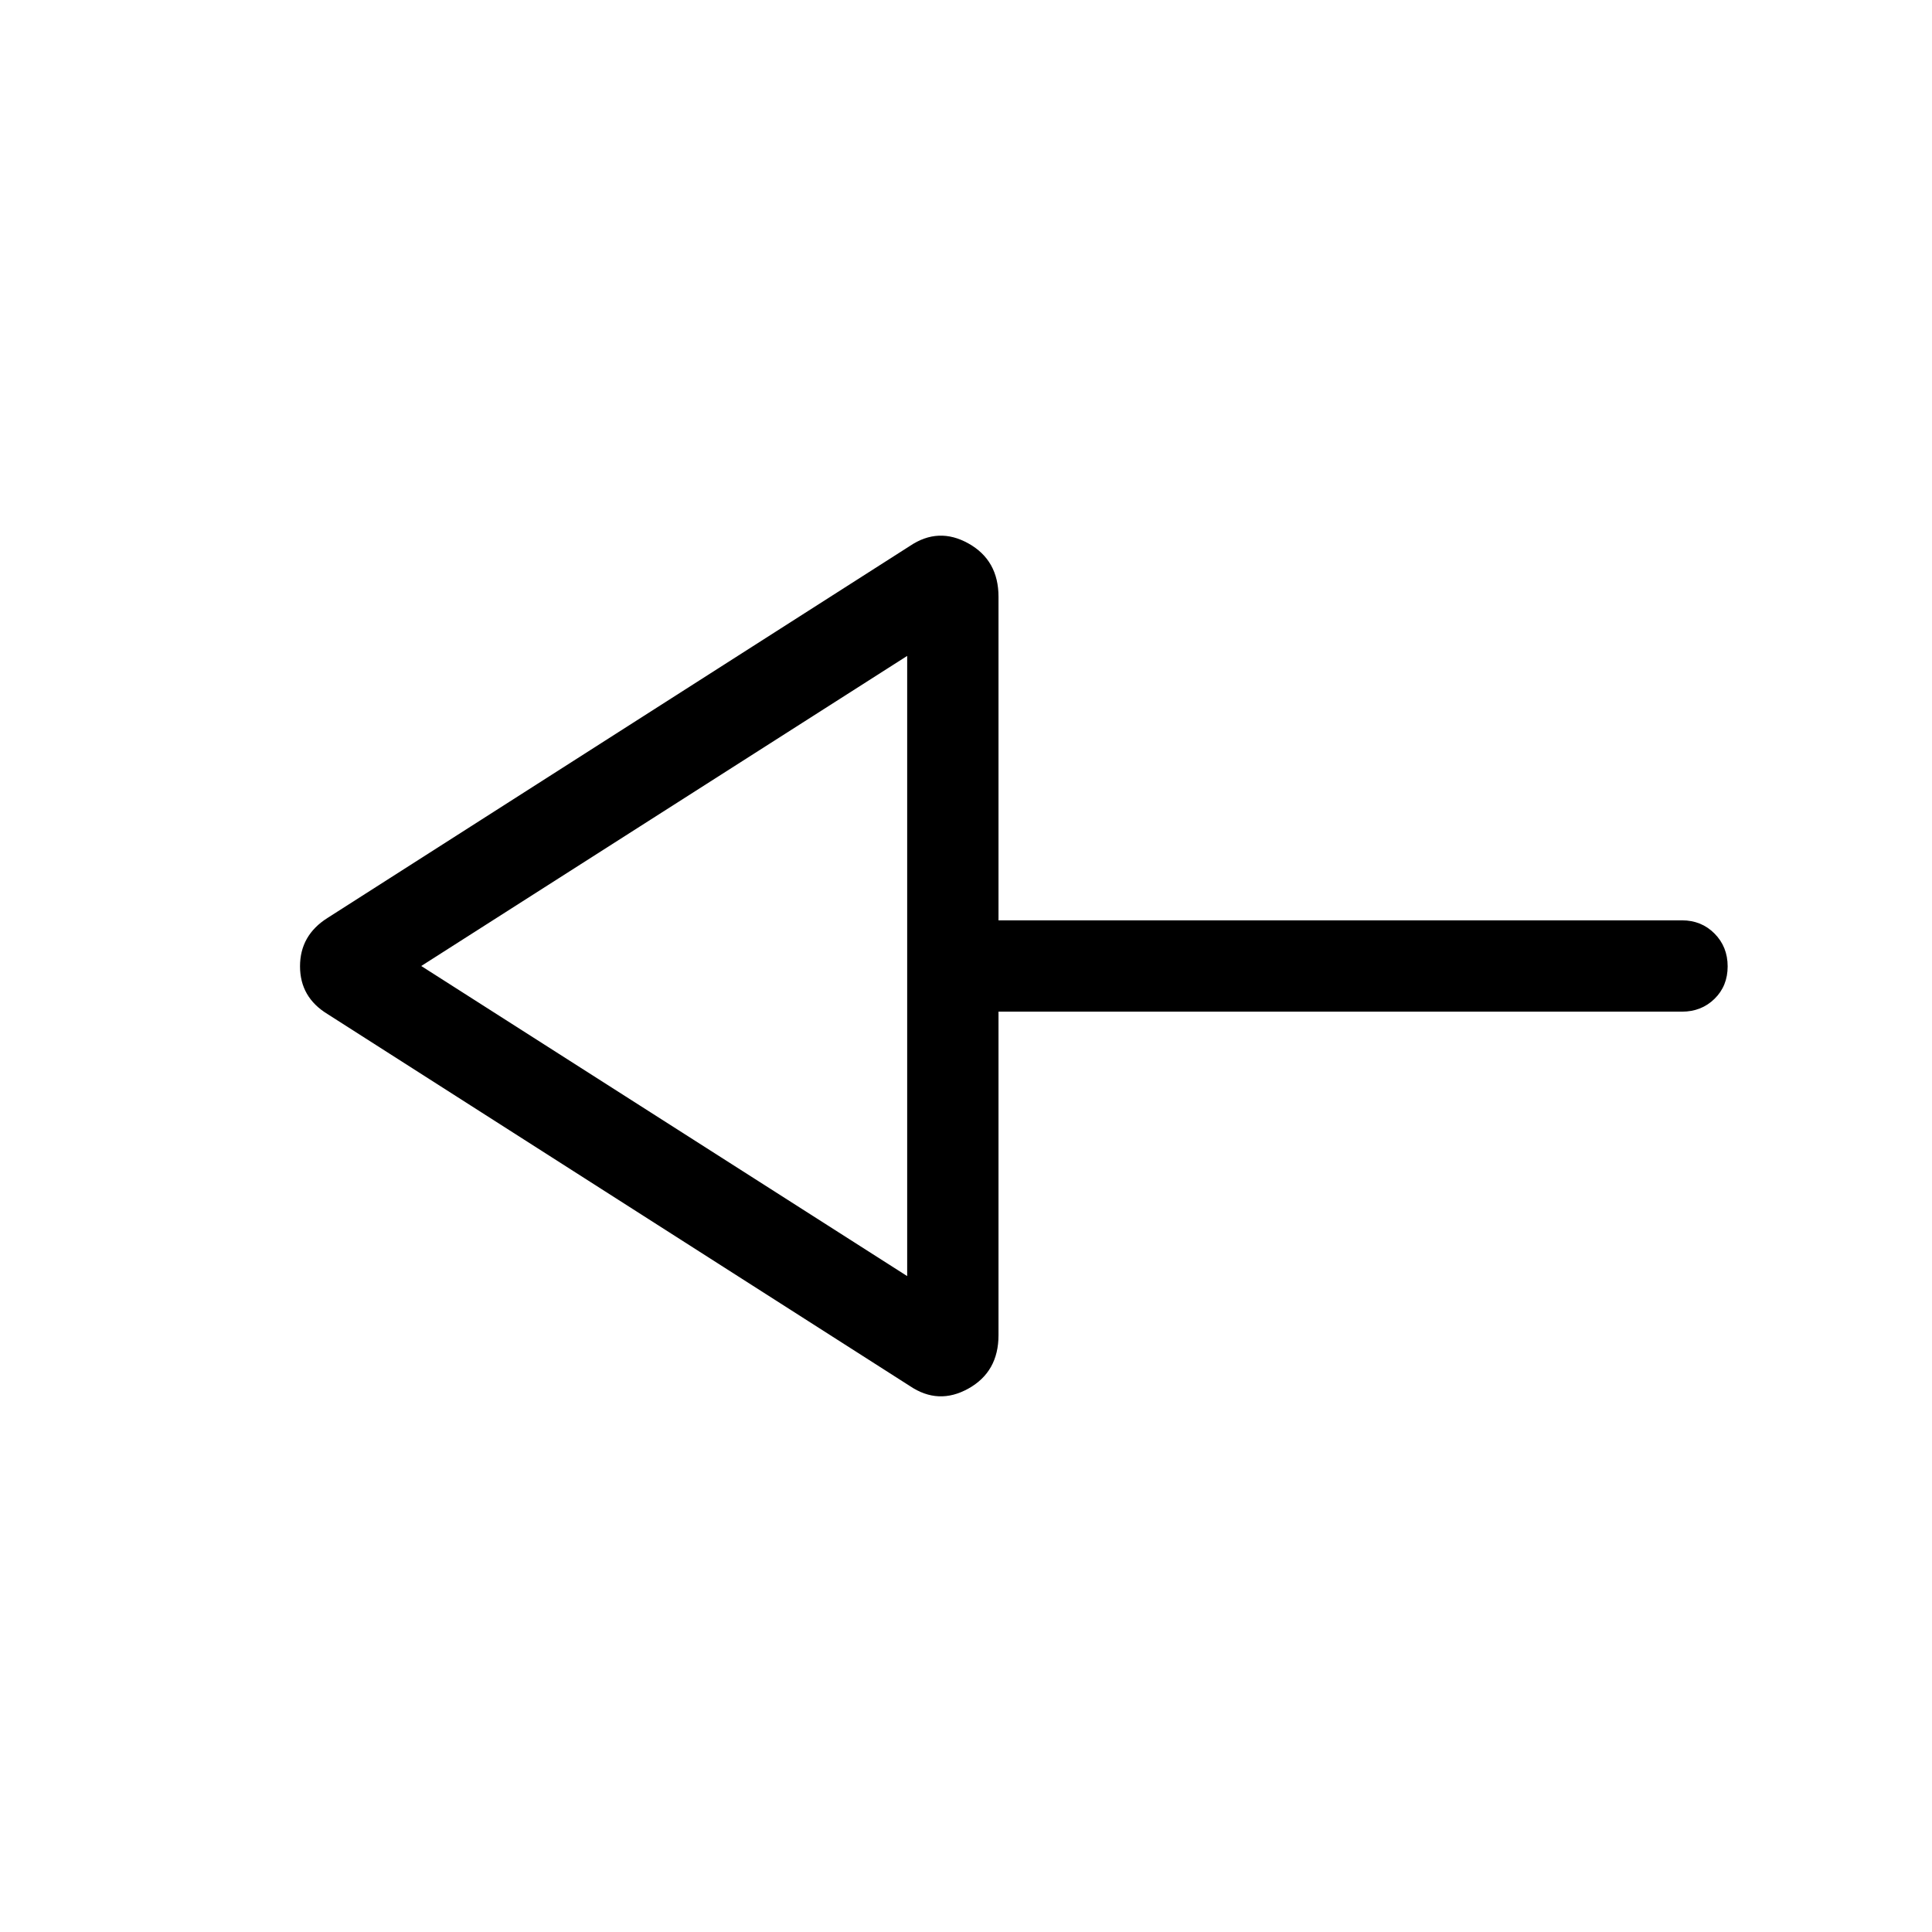 <svg xmlns="http://www.w3.org/2000/svg" height="48" viewBox="0 -960 960 960" width="48"><path d="M452.08-271.31 162.7-456.15q-13.62-8.32-13.62-23.7 0-15.38 13.62-24l289.38-184.84q14.23-9.61 29.15-1.26 14.92 8.35 14.92 26.49v160.77h339.62q9.65 0 16.17 6.57 6.52 6.58 6.52 16.31 0 9.73-6.52 16.12-6.52 6.38-16.17 6.38H496.15v160.77q0 18.14-14.92 26.49-14.92 8.35-29.15-1.26Zm-1.31-54.61v-308.16L209.31-480l241.46 154.08Zm0-154.08Z"/></svg>